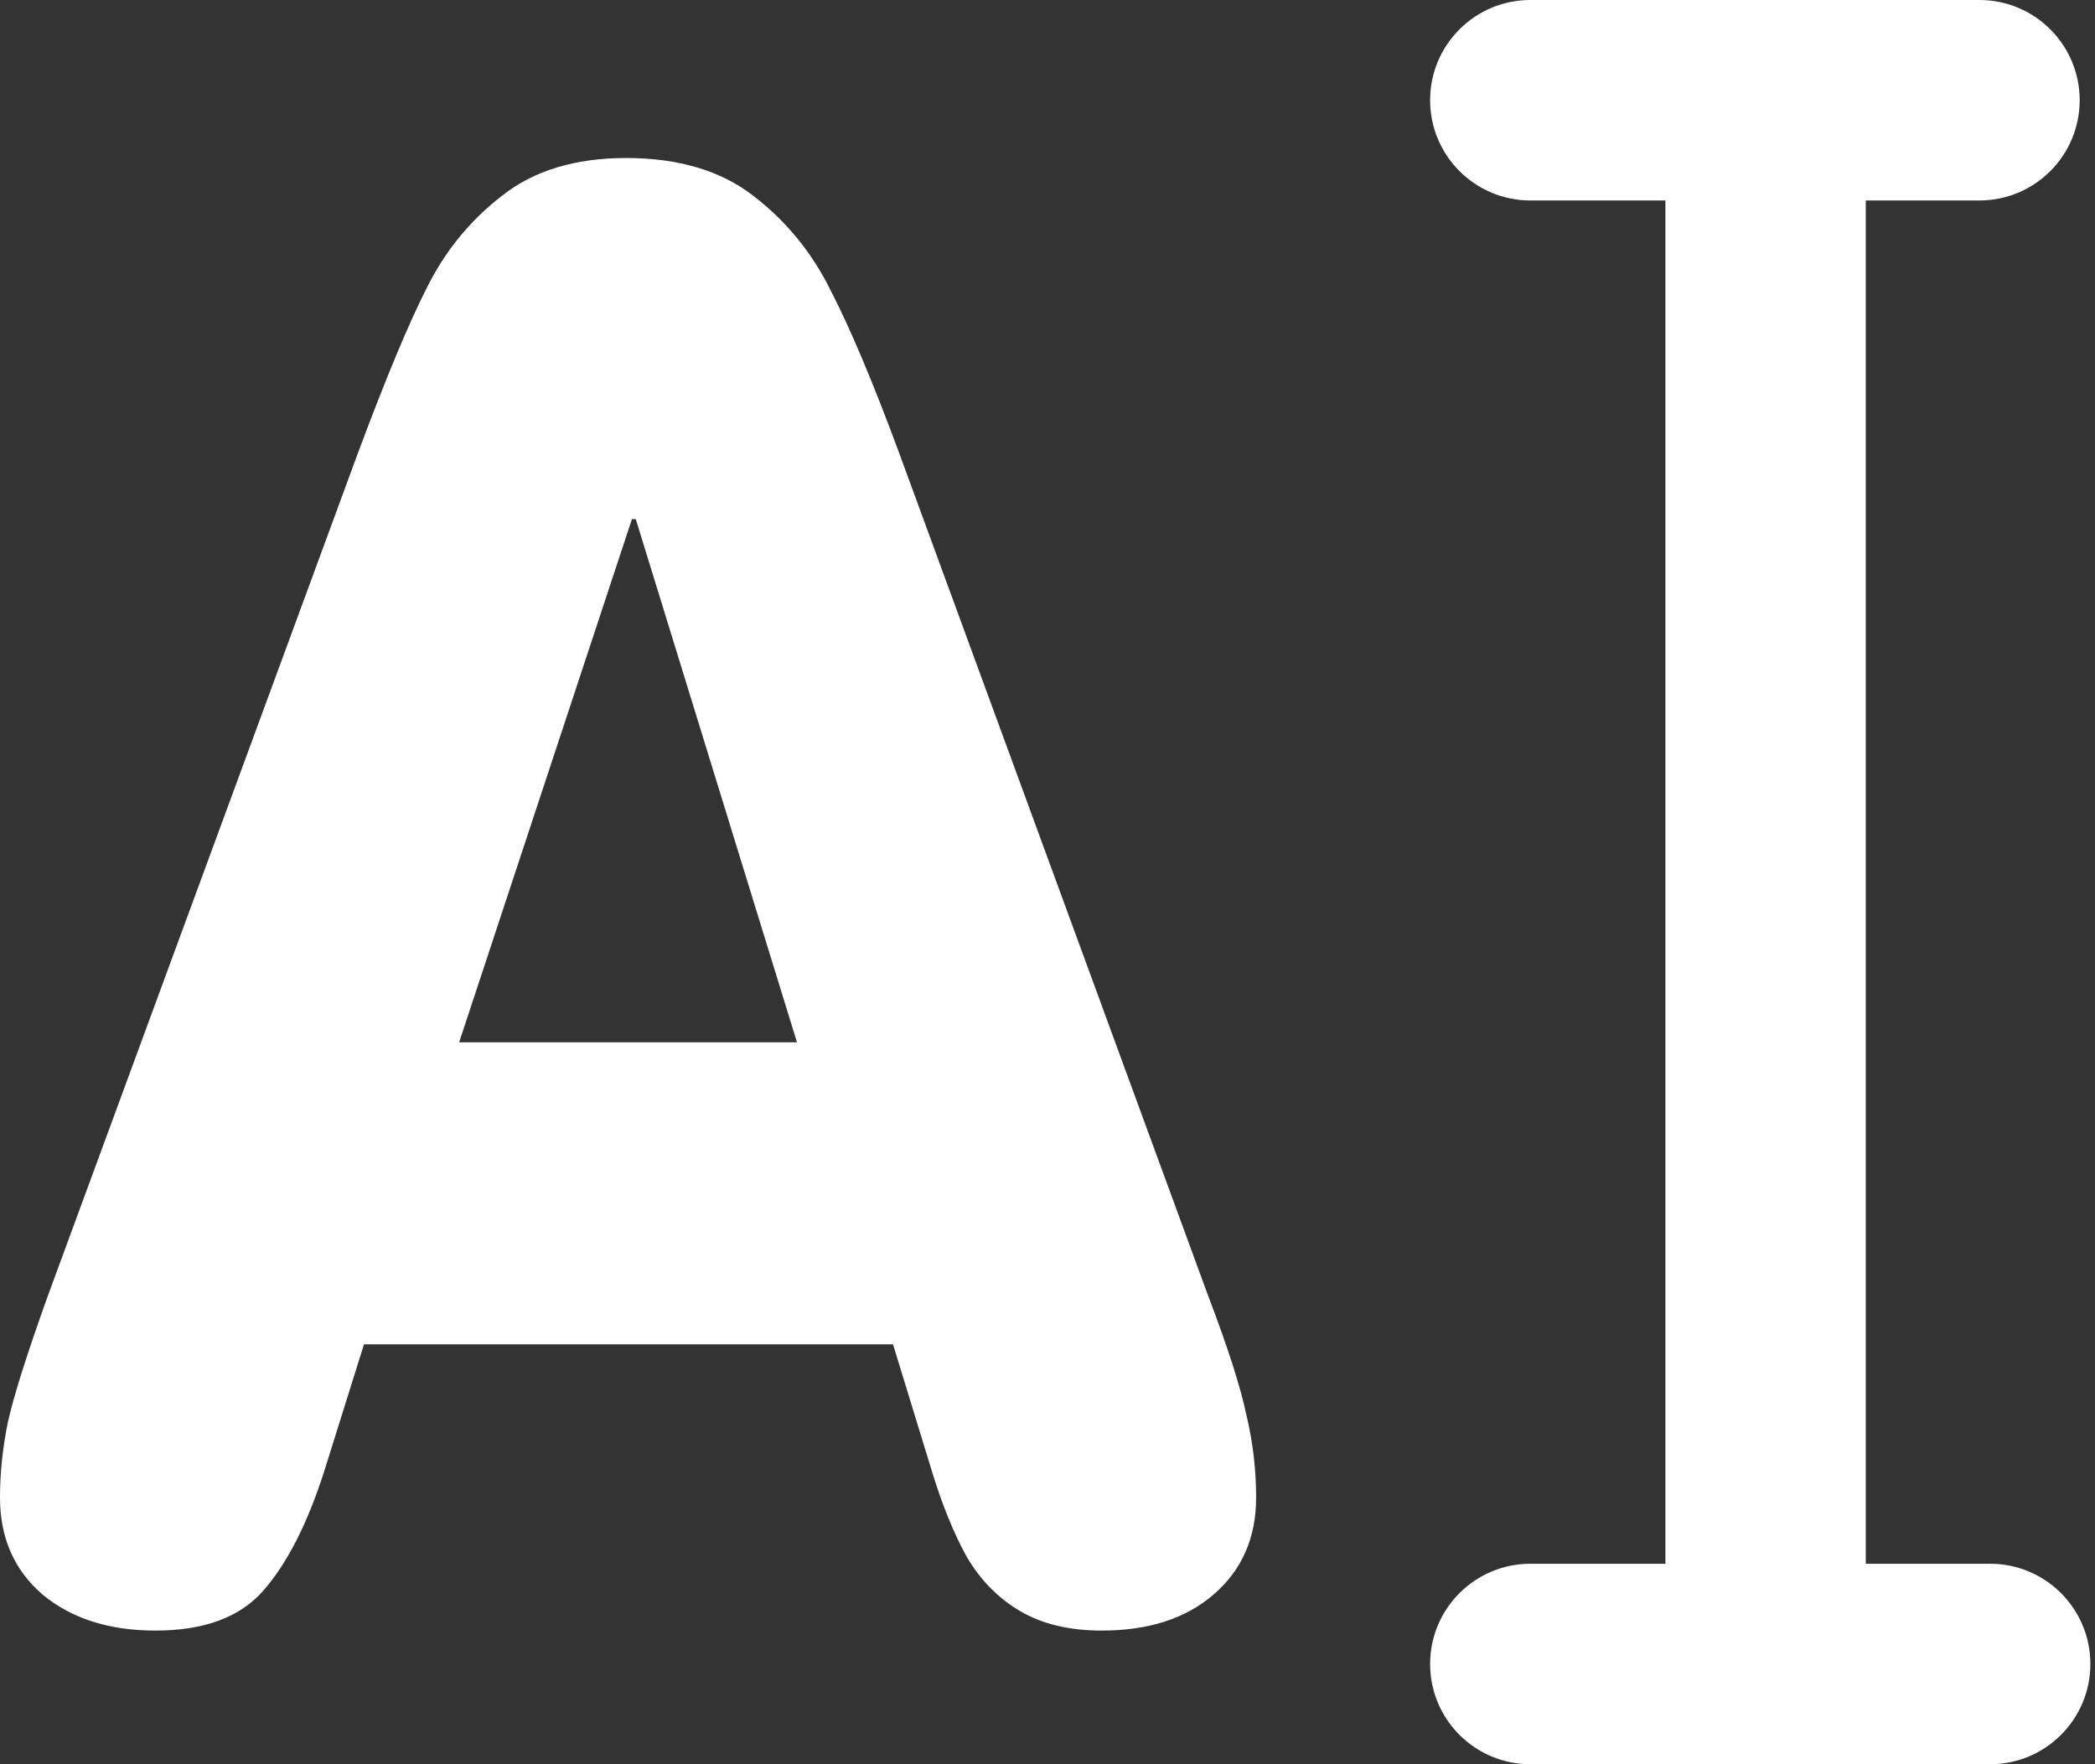 <svg width="19" height="16" viewBox="0 0 19 16" fill="none" xmlns="http://www.w3.org/2000/svg">
<rect x="0" y="0" width="19" height="16" fill="#333333" stroke="none"/>
<path fill-rule="evenodd" clip-rule="evenodd" d="M12.97 0.909C12.97 0.407 13.377 0 13.879 0H17.952C18.454 0 18.861 0.407 18.861 0.909C18.861 1.411 18.454 1.818 17.952 1.818H16.921V14.182H18.049C18.551 14.182 18.958 14.589 18.958 15.091C18.958 15.593 18.551 16 18.049 16H13.879C13.377 16 12.97 15.593 12.97 15.091C12.97 14.589 13.377 14.182 13.879 14.182H15.104V1.818H13.879C13.377 1.818 12.97 1.411 12.97 0.909Z" fill="white"/>
<path d="M0.431 11.76L3.249 4.101C3.501 3.426 3.709 2.927 3.874 2.604C4.038 2.275 4.264 1.999 4.552 1.776C4.839 1.548 5.215 1.433 5.678 1.433C6.154 1.433 6.538 1.548 6.832 1.776C7.131 2.005 7.366 2.293 7.536 2.639C7.712 2.98 7.917 3.467 8.152 4.101L10.96 11.76C11.137 12.223 11.251 12.581 11.304 12.833C11.363 13.08 11.392 13.329 11.392 13.582C11.392 13.947 11.263 14.24 11.005 14.462C10.752 14.68 10.415 14.788 9.992 14.788C9.699 14.788 9.452 14.729 9.253 14.612C9.053 14.495 8.892 14.33 8.768 14.12C8.651 13.908 8.545 13.649 8.452 13.344L8.099 12.192H3.301L2.94 13.344C2.788 13.82 2.603 14.181 2.386 14.428C2.175 14.668 1.849 14.788 1.409 14.788C0.992 14.788 0.651 14.68 0.387 14.462C0.129 14.24 0 13.947 0 13.582C0 13.365 0.023 13.138 0.07 12.904C0.123 12.664 0.244 12.282 0.431 11.76ZM7.228 9.453L5.766 4.708H5.731L4.164 9.453H7.228Z" fill="white"/>
</svg>
